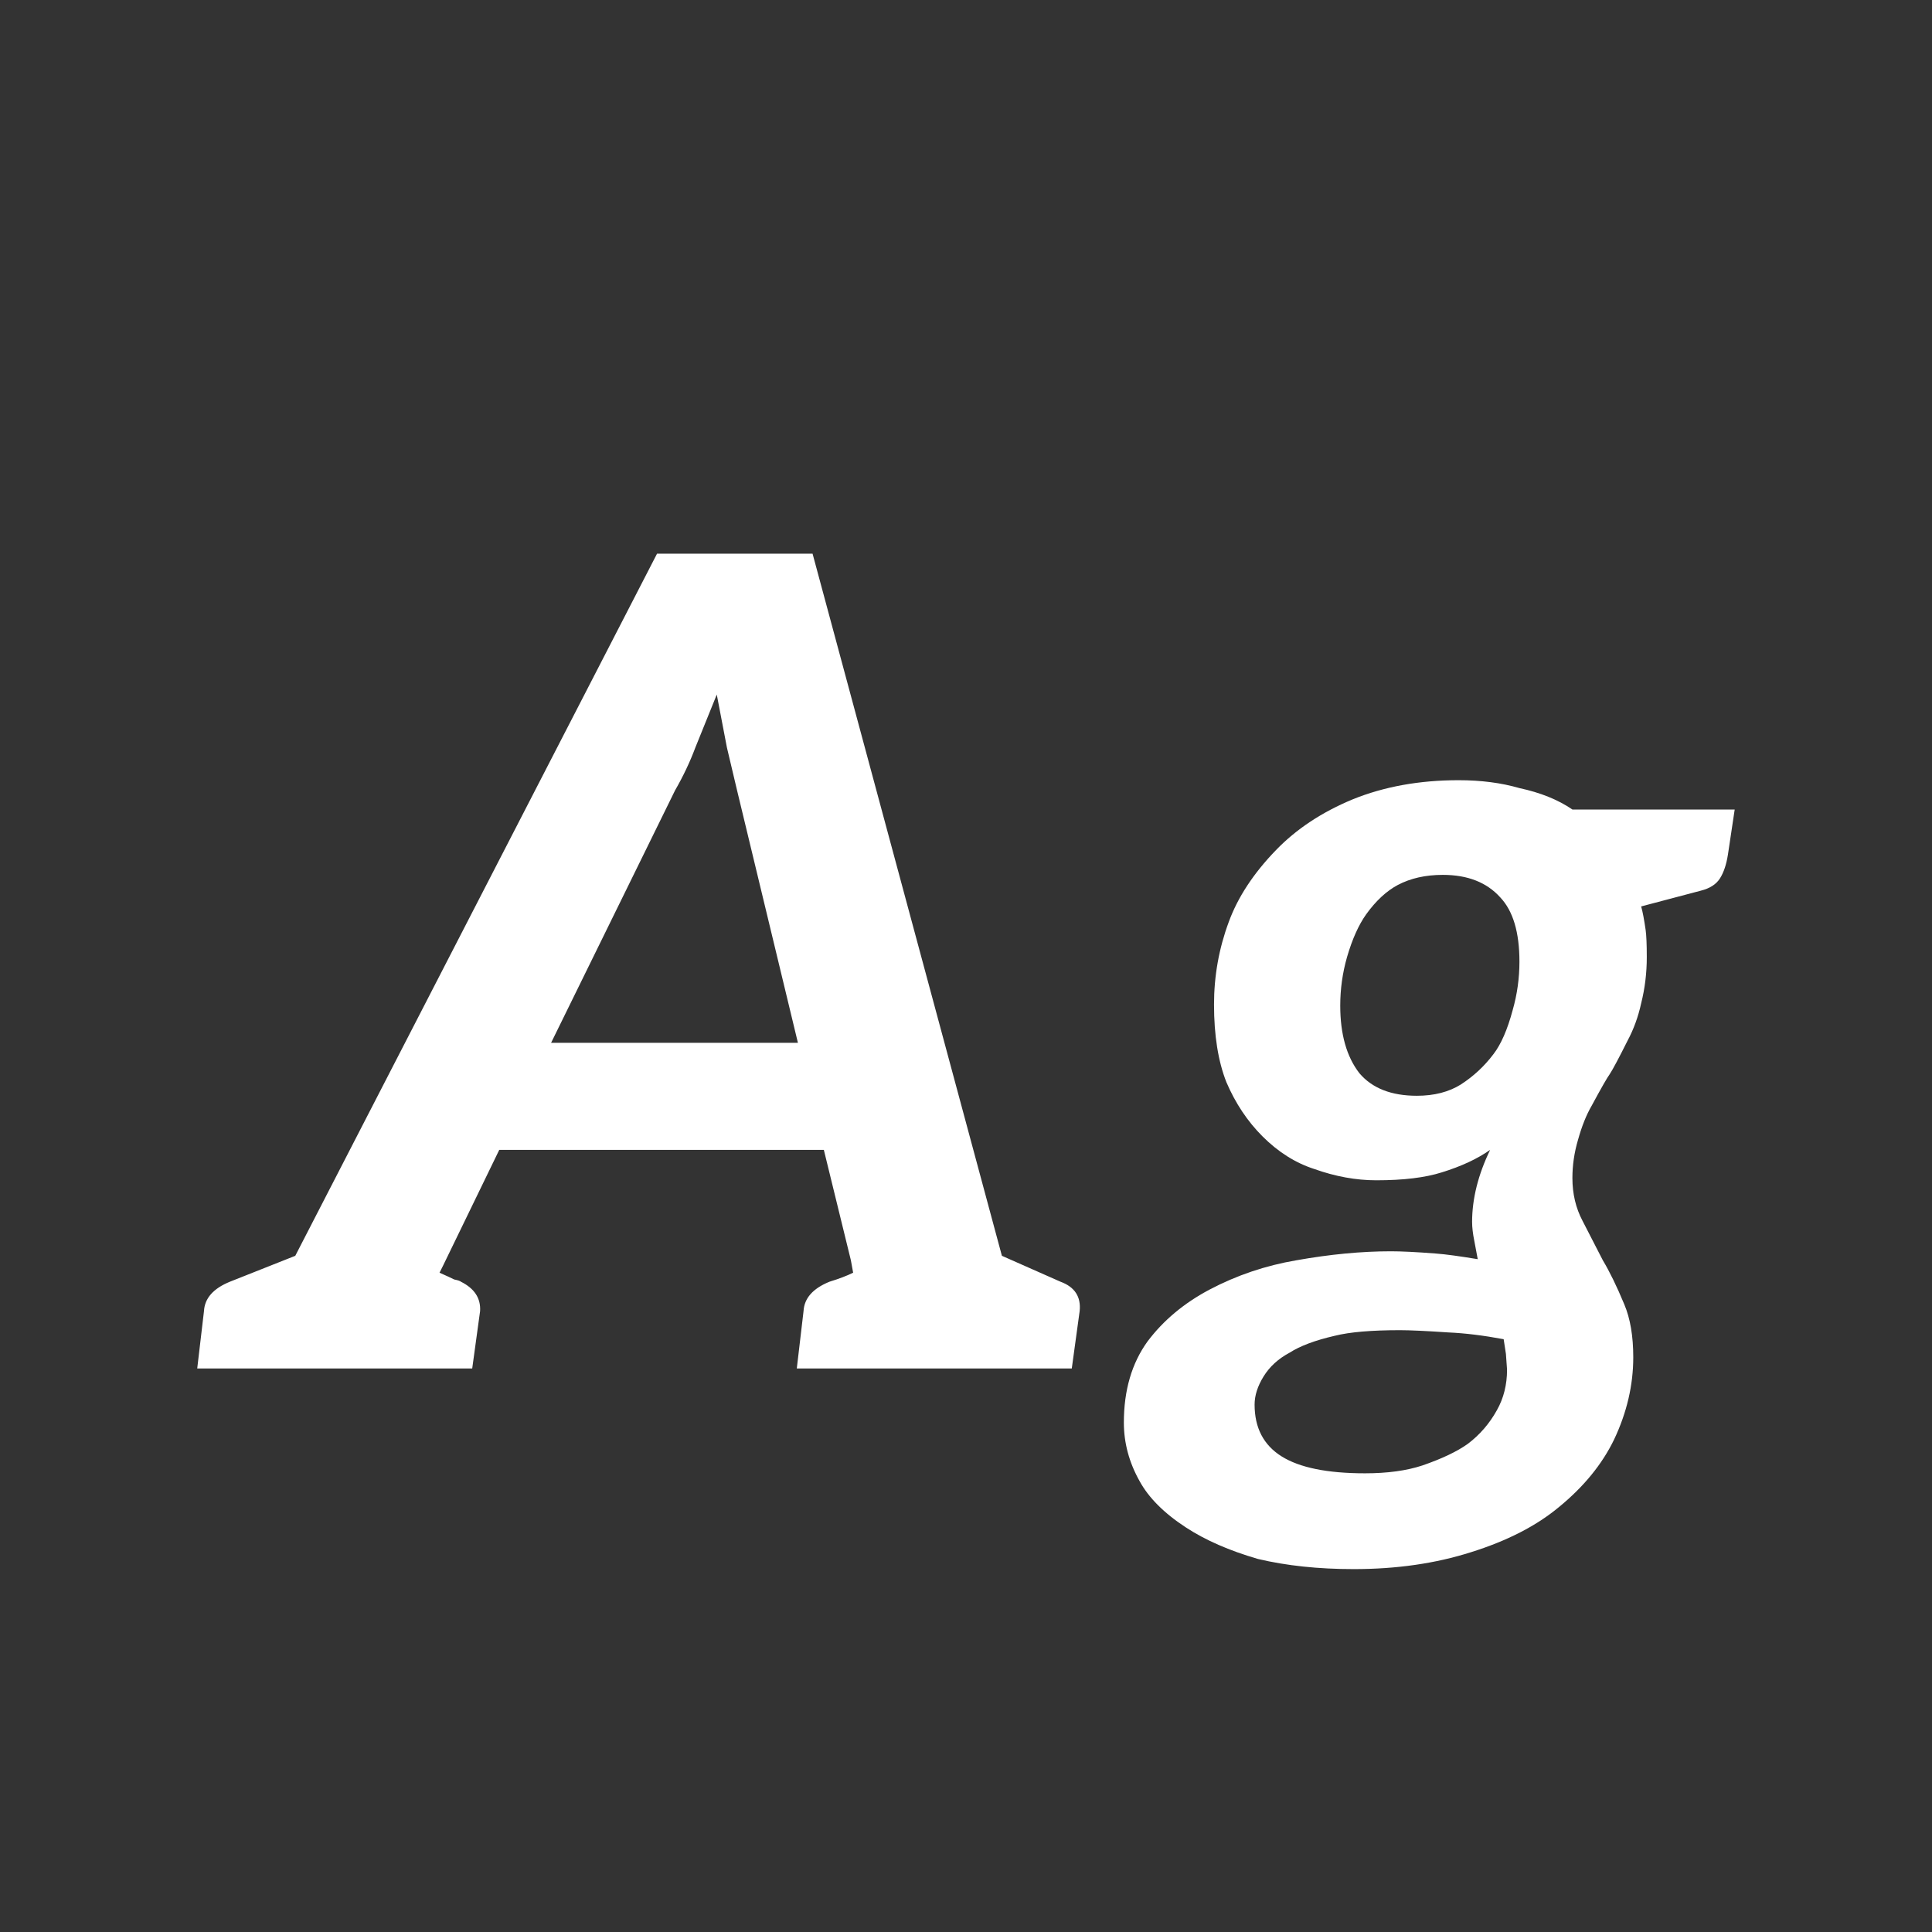 <svg width="24" height="24" viewBox="0 0 24 24" fill="none" xmlns="http://www.w3.org/2000/svg">
<rect x="0" y="0" width="24" height="24" fill="#333333" stroke="none"/>
<path d="M13.174 15.922C13.351 15.987 13.43 16.109 13.412 16.286L13.314 17H9.898L9.982 16.286C9.991 16.127 10.098 16.006 10.304 15.922C10.425 15.885 10.523 15.847 10.598 15.81L10.57 15.656L10.234 14.284H6.202L5.502 15.726L5.46 15.81C5.544 15.847 5.604 15.875 5.642 15.894C5.688 15.903 5.716 15.913 5.726 15.922C5.894 16.006 5.973 16.127 5.964 16.286L5.866 17H2.45L2.534 16.286C2.543 16.127 2.65 16.006 2.856 15.922L3.668 15.6L8.162 6.878H10.094L12.446 15.6L13.174 15.922ZM9.912 12.954L9.156 9.818L9.03 9.286L8.904 8.628L8.638 9.286C8.572 9.463 8.488 9.641 8.386 9.818L6.846 12.954H9.912ZM20.457 11.89C20.457 12.086 20.434 12.277 20.387 12.464C20.35 12.632 20.294 12.786 20.219 12.926C20.107 13.15 20.032 13.29 19.995 13.346C19.967 13.383 19.892 13.514 19.771 13.738C19.706 13.85 19.65 13.99 19.603 14.158C19.556 14.317 19.533 14.475 19.533 14.634C19.533 14.83 19.575 15.007 19.659 15.166C19.799 15.437 19.883 15.6 19.911 15.656C19.995 15.796 20.084 15.978 20.177 16.202C20.252 16.379 20.289 16.599 20.289 16.86C20.289 17.205 20.21 17.546 20.051 17.882C19.902 18.19 19.673 18.47 19.365 18.722C19.085 18.955 18.721 19.142 18.273 19.282C17.834 19.422 17.349 19.492 16.817 19.492C16.378 19.492 15.982 19.45 15.627 19.366C15.272 19.263 14.974 19.133 14.731 18.974C14.46 18.797 14.269 18.605 14.157 18.4C14.026 18.167 13.961 17.924 13.961 17.672C13.961 17.271 14.059 16.935 14.255 16.664C14.451 16.403 14.708 16.188 15.025 16.02C15.361 15.843 15.72 15.721 16.103 15.656C16.523 15.581 16.915 15.544 17.279 15.544C17.41 15.544 17.596 15.553 17.839 15.572C17.96 15.581 18.133 15.605 18.357 15.642L18.315 15.418C18.296 15.325 18.287 15.245 18.287 15.18C18.287 14.891 18.362 14.592 18.511 14.284C18.352 14.396 18.152 14.489 17.909 14.564C17.704 14.629 17.433 14.662 17.097 14.662C16.845 14.662 16.588 14.615 16.327 14.522C16.094 14.447 15.879 14.312 15.683 14.116C15.496 13.929 15.347 13.705 15.235 13.444C15.132 13.183 15.081 12.861 15.081 12.478C15.081 12.123 15.142 11.783 15.263 11.456C15.375 11.148 15.571 10.849 15.851 10.56C16.103 10.299 16.42 10.089 16.803 9.93C17.195 9.771 17.634 9.692 18.119 9.692C18.399 9.692 18.651 9.725 18.875 9.79C19.136 9.846 19.356 9.935 19.533 10.056H21.549L21.465 10.616C21.446 10.737 21.414 10.835 21.367 10.91C21.32 10.985 21.241 11.036 21.129 11.064L20.387 11.26C20.406 11.325 20.424 11.423 20.443 11.554C20.452 11.619 20.457 11.731 20.457 11.89ZM17.601 13.612C17.816 13.612 17.998 13.565 18.147 13.472C18.306 13.369 18.441 13.243 18.553 13.094C18.646 12.973 18.726 12.791 18.791 12.548C18.847 12.352 18.875 12.151 18.875 11.946C18.875 11.582 18.796 11.316 18.637 11.148C18.469 10.961 18.231 10.868 17.923 10.868C17.708 10.868 17.522 10.91 17.363 10.994C17.223 11.069 17.092 11.19 16.971 11.358C16.878 11.489 16.798 11.666 16.733 11.89C16.677 12.086 16.649 12.287 16.649 12.492C16.649 12.847 16.728 13.127 16.887 13.332C17.046 13.519 17.284 13.612 17.601 13.612ZM18.707 16.818L18.679 16.636C18.427 16.589 18.198 16.561 17.993 16.552C17.713 16.533 17.512 16.524 17.391 16.524C17.036 16.524 16.766 16.547 16.579 16.594C16.336 16.65 16.15 16.72 16.019 16.804C15.879 16.879 15.772 16.977 15.697 17.098C15.622 17.219 15.585 17.336 15.585 17.448C15.585 17.737 15.697 17.952 15.921 18.092C16.145 18.232 16.49 18.302 16.957 18.302C17.237 18.302 17.475 18.269 17.671 18.204C17.914 18.12 18.1 18.031 18.231 17.938C18.38 17.826 18.502 17.686 18.595 17.518C18.679 17.369 18.721 17.201 18.721 17.014L18.707 16.818Z" fill="white"/>
</svg>
